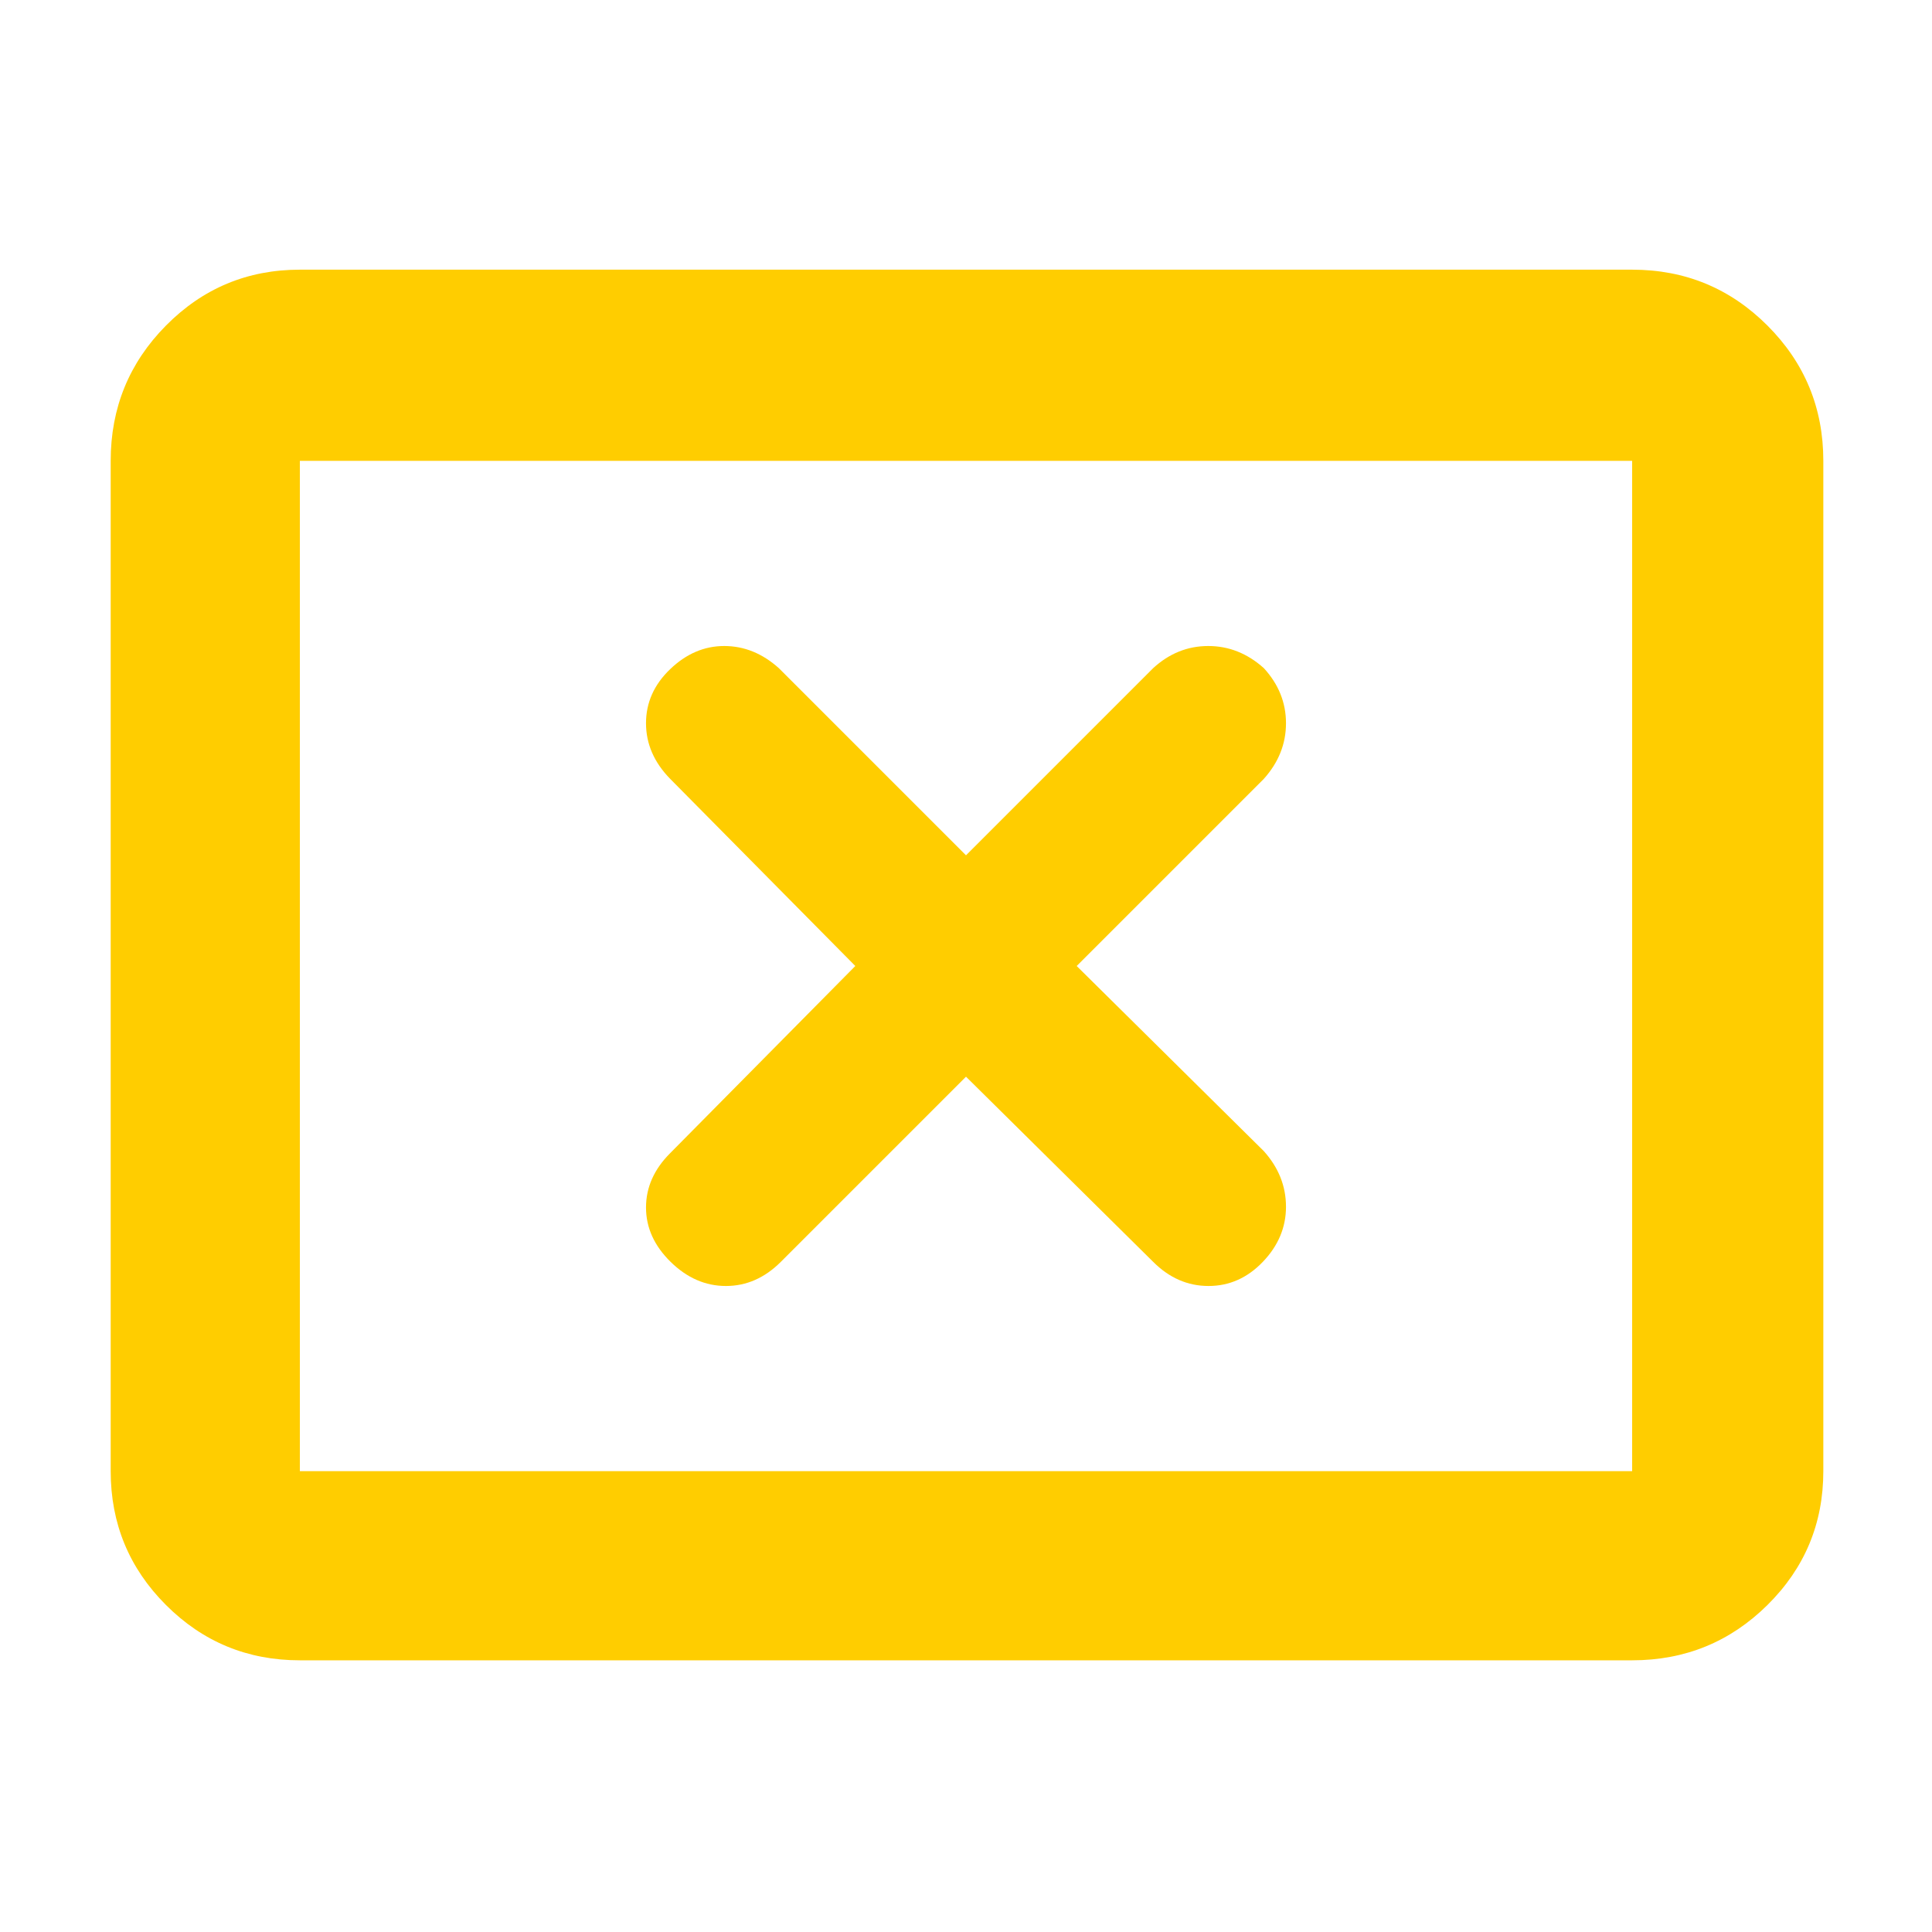 <svg xmlns="http://www.w3.org/2000/svg" height="48" viewBox="0 -960 960 960" width="48"><path fill="rgb(255, 205, 0)" d="m425-480-92 93q-12 12-12 27t12.21 27q12.22 12 27.5 12Q376-321 388-333l92-92 93 92q12 12 27.5 12t27-12q11.5-12 11.5-27.37 0-15.36-11-27.63l-93-92 93-93q11-12.27 11-27.63Q639-616 628-628q-12.27-11-27.63-11Q585-639 573-628l-93 93-93-93q-12.27-11-27.13-11Q345-639 333-627.5q-12 11.5-12 26.87 0 15.36 12 27.63l92 93ZM149-135q-39.05 0-66.53-27.48Q55-189.95 55-229v-502q0-39.46 27.47-67.23Q109.95-826 149-826h662q39.46 0 67.23 27.77Q906-770.46 906-731v502q0 39.05-27.77 66.52Q850.46-135 811-135H149Zm0-94h662v-502H149v502Zm0 0v-502 502Z"/></svg>